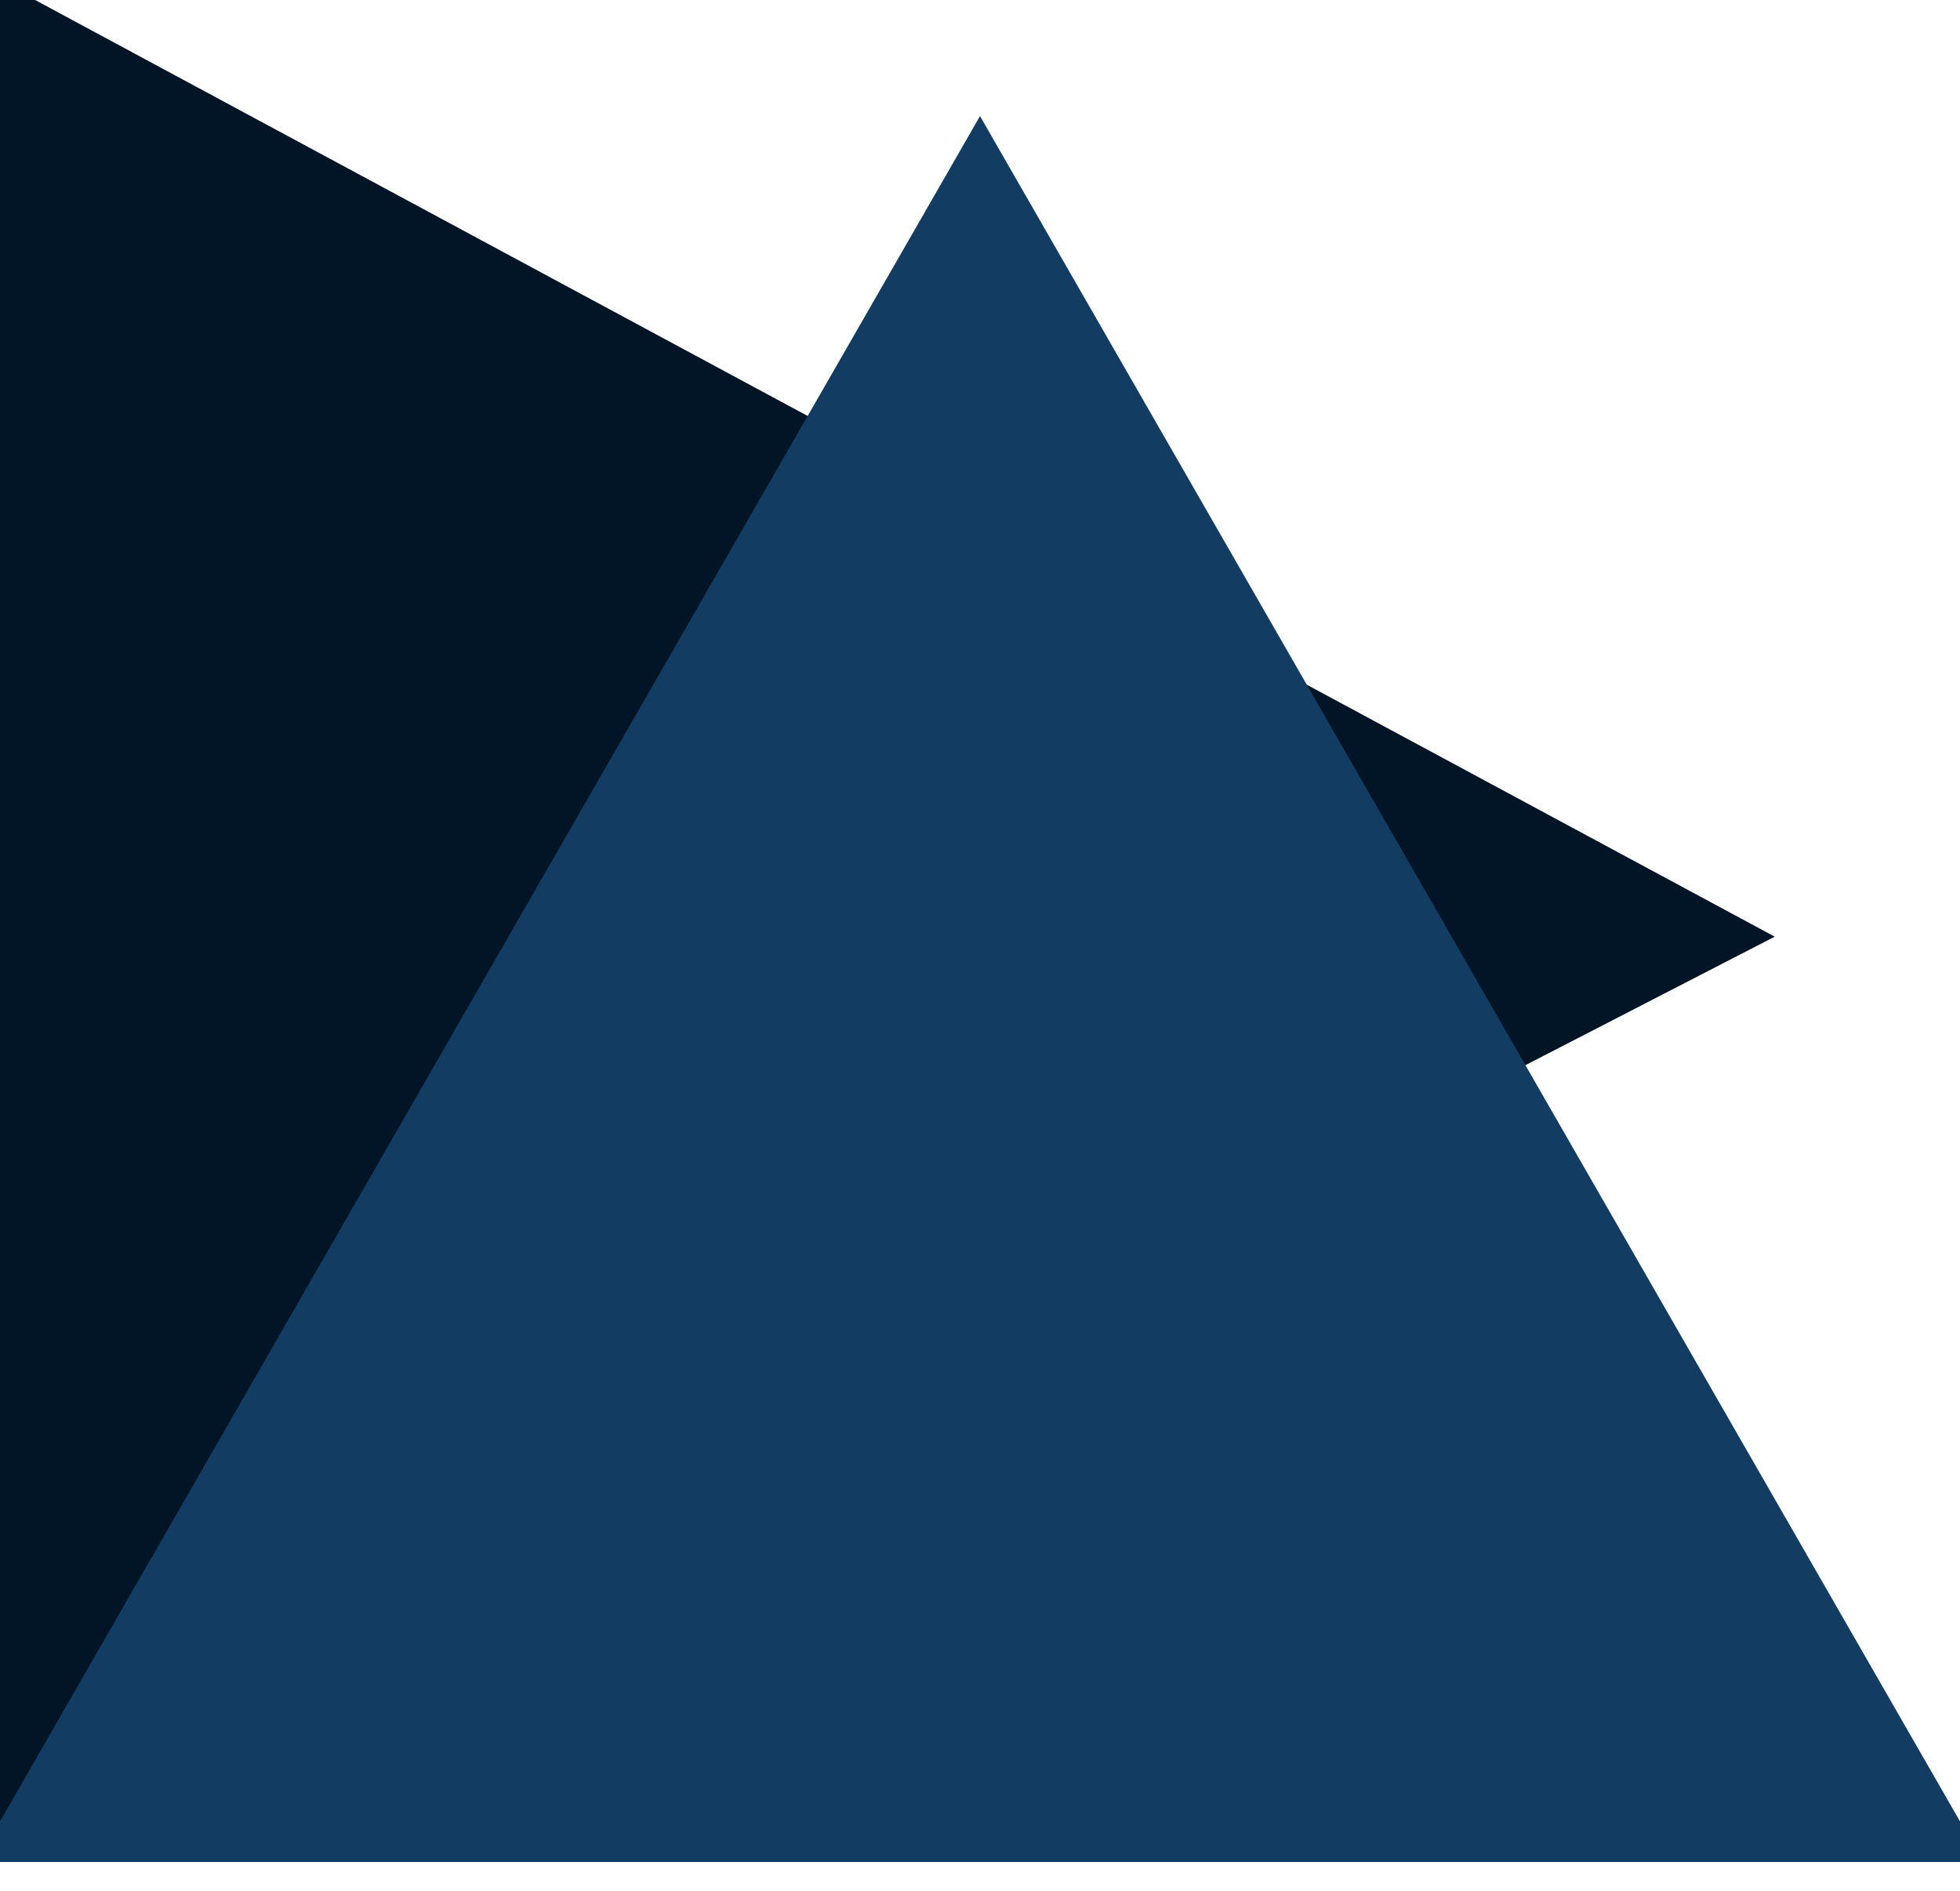 <svg width="2757" height="2660" viewBox="0 0 2757 2660" fill="none" xmlns="http://www.w3.org/2000/svg">
<g clip-path="url(#clip0_333_29)">
<mask id="mask0_333_29" style="mask-type:luminance" maskUnits="userSpaceOnUse" x="0" y="0" width="2757" height="2660">
<path d="M2757 0H0V2660H2757V0Z" fill="white"/>
</mask>
<g mask="url(#mask0_333_29)">
<path d="M2496.38 1317.55L-127.121 2669.91L-103.023 -82.07L2496.38 1317.55Z" fill="#021526"/>
<path d="M1378.5 163.281L2789.83 2619.18H-32.832L1378.5 163.281Z" fill="#123C62"/>
</g>
</g>
<defs>
<clipPath id="clip0_333_29">
<rect width="2757" height="2660" fill="white"/>
</clipPath>
</defs>
</svg>
